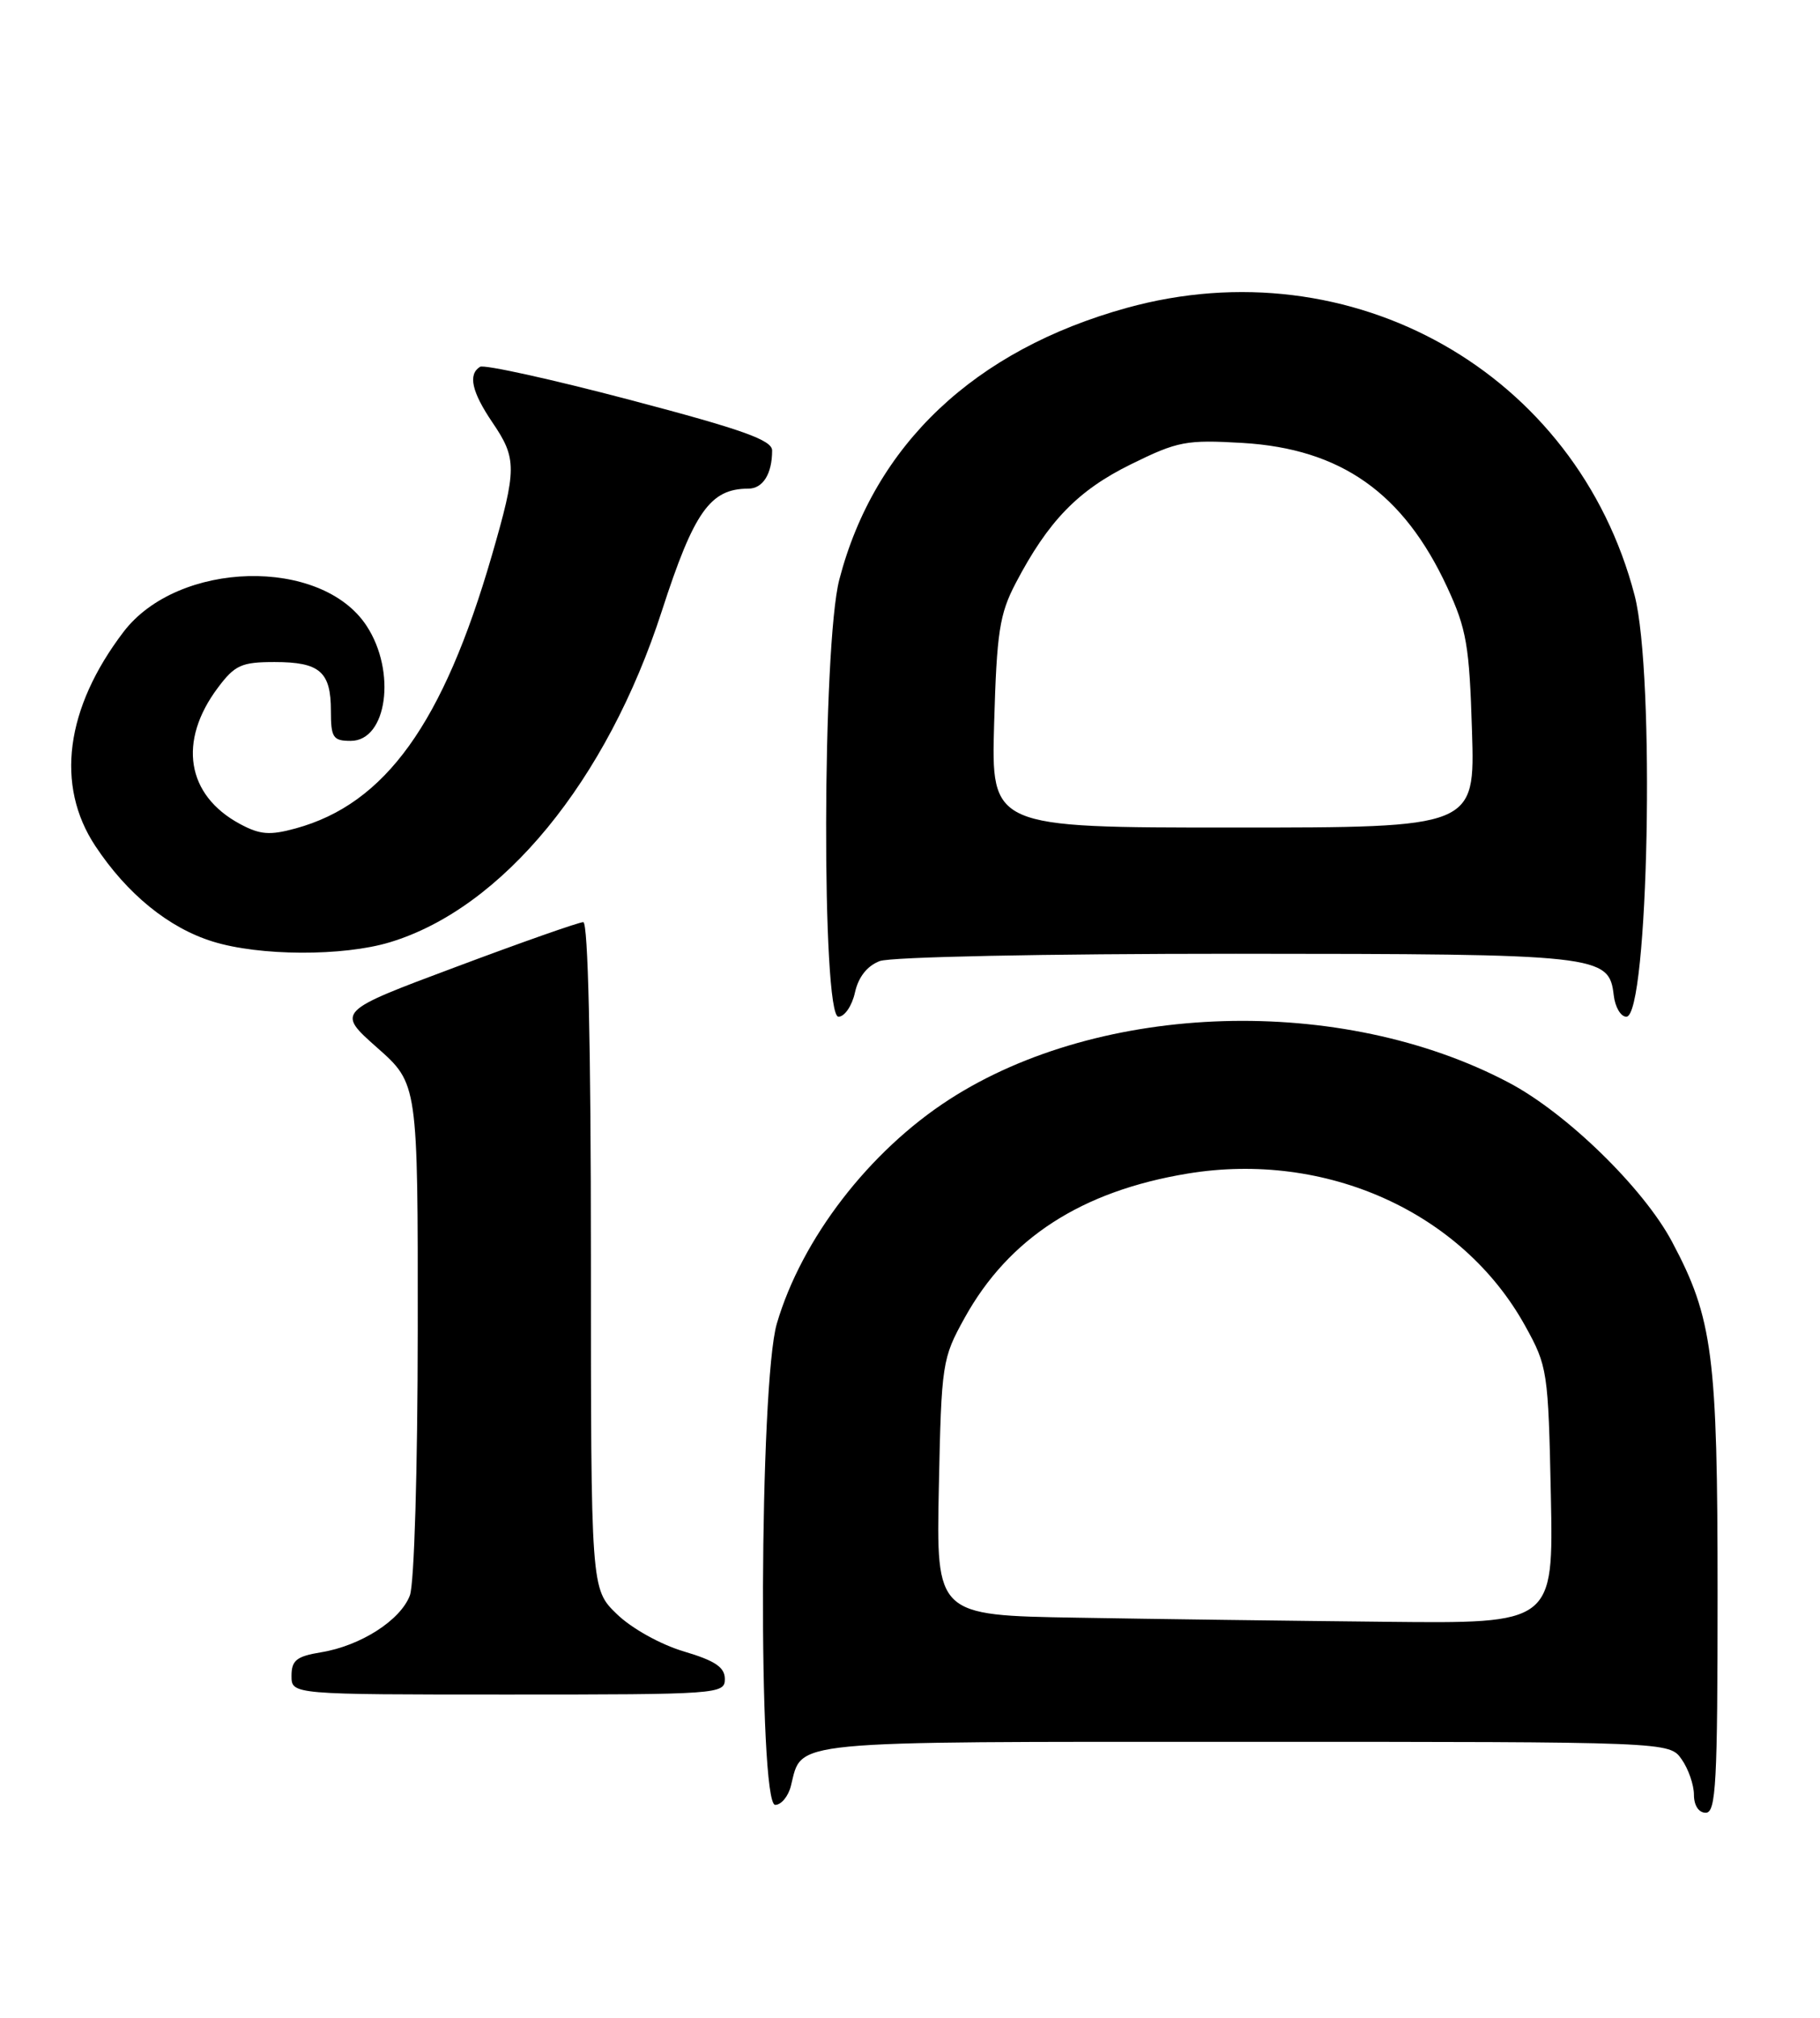 <?xml version="1.0" encoding="UTF-8" standalone="no"?>
<!DOCTYPE svg PUBLIC "-//W3C//DTD SVG 1.1//EN" "http://www.w3.org/Graphics/SVG/1.1/DTD/svg11.dtd" >
<svg xmlns="http://www.w3.org/2000/svg" xmlns:xlink="http://www.w3.org/1999/xlink" version="1.1" viewBox="0 0 231 256">
 <g >
 <path fill="currentColor"
d=" M 218.00 202.21 C 218.00 171.94 217.40 167.28 212.23 157.57 C 208.61 150.75 198.82 141.21 191.48 137.35 C 170.24 126.15 139.76 127.07 120.50 139.49 C 110.32 146.06 101.76 157.17 98.60 167.93 C 96.38 175.47 96.20 229.00 98.39 229.00 C 99.16 229.00 100.06 227.91 100.39 226.57 C 101.85 220.76 99.34 221.00 158.01 221.00 C 211.89 221.00 211.89 221.00 213.44 223.22 C 214.30 224.44 215.00 226.47 215.00 227.72 C 215.00 229.08 215.61 230.00 216.50 230.00 C 217.80 230.00 218.00 226.25 218.00 202.21 Z  M 92.00 213.04 C 92.00 211.54 90.77 210.71 86.79 209.53 C 83.83 208.65 80.15 206.60 78.29 204.79 C 75.00 201.61 75.00 201.61 75.00 159.30 C 75.00 132.51 74.64 117.00 74.03 117.00 C 73.49 117.00 66.22 119.55 57.88 122.68 C 42.70 128.35 42.70 128.35 47.87 132.93 C 53.04 137.50 53.04 137.50 53.02 168.68 C 53.01 186.47 52.58 200.97 52.02 202.43 C 50.83 205.58 45.77 208.82 40.75 209.64 C 37.64 210.15 37.00 210.66 37.00 212.63 C 37.00 215.00 37.00 215.00 64.50 215.00 C 91.15 215.00 92.00 214.94 92.00 213.04 Z  M 108.51 125.94 C 108.95 123.96 110.06 122.55 111.66 121.94 C 113.06 121.41 132.55 121.01 156.82 121.01 C 203.10 121.03 204.22 121.15 204.82 126.27 C 204.99 127.77 205.71 129.00 206.42 129.00 C 209.23 129.00 210.09 85.60 207.47 75.54 C 200.11 47.29 171.58 31.15 142.99 39.07 C 123.69 44.42 110.99 56.42 106.53 73.53 C 104.36 81.86 104.27 129.00 106.42 129.00 C 107.20 129.00 108.14 127.62 108.51 125.94 Z  M 49.46 119.56 C 63.76 115.26 77.03 99.11 84.01 77.50 C 88.08 64.92 90.15 62.00 94.97 62.00 C 96.83 62.00 98.00 60.13 98.00 57.16 C 98.00 55.84 94.26 54.50 79.93 50.73 C 69.99 48.11 61.44 46.23 60.93 46.54 C 59.38 47.50 59.87 49.72 62.50 53.60 C 65.62 58.19 65.61 59.48 62.42 70.50 C 56.24 91.80 48.90 102.00 37.52 105.11 C 34.24 106.01 32.99 105.91 30.45 104.54 C 23.66 100.89 22.56 94.04 27.66 87.25 C 29.81 84.38 30.66 84.00 34.85 84.00 C 40.59 84.00 42.00 85.22 42.00 90.20 C 42.00 93.60 42.27 94.00 44.52 94.00 C 49.13 94.00 50.34 85.21 46.53 79.41 C 40.79 70.64 22.61 71.09 15.68 80.17 C 8.30 89.86 7.01 99.65 12.10 107.34 C 16.14 113.44 21.41 117.73 27.00 119.46 C 32.94 121.31 43.51 121.35 49.46 119.56 Z  M 136.66 205.25 C 118.83 204.95 118.83 204.95 119.16 188.73 C 119.49 172.94 119.58 172.36 122.44 167.20 C 128.04 157.09 137.28 151.12 150.75 148.90 C 168.32 146.01 185.59 153.80 193.57 168.21 C 196.42 173.35 196.51 173.95 196.84 189.75 C 197.17 206.00 197.17 206.00 175.84 205.77 C 164.10 205.65 146.47 205.42 136.66 205.25 Z  M 126.18 91.75 C 126.51 80.22 126.86 77.92 128.91 74.00 C 133.04 66.11 136.81 62.22 143.54 58.91 C 149.48 55.98 150.55 55.78 157.73 56.20 C 170.20 56.95 178.13 62.54 183.68 74.50 C 186.14 79.81 186.50 81.90 186.83 92.75 C 187.21 105.00 187.21 105.00 156.50 105.00 C 125.80 105.00 125.80 105.00 126.18 91.75 Z "/>
</g>
</svg>